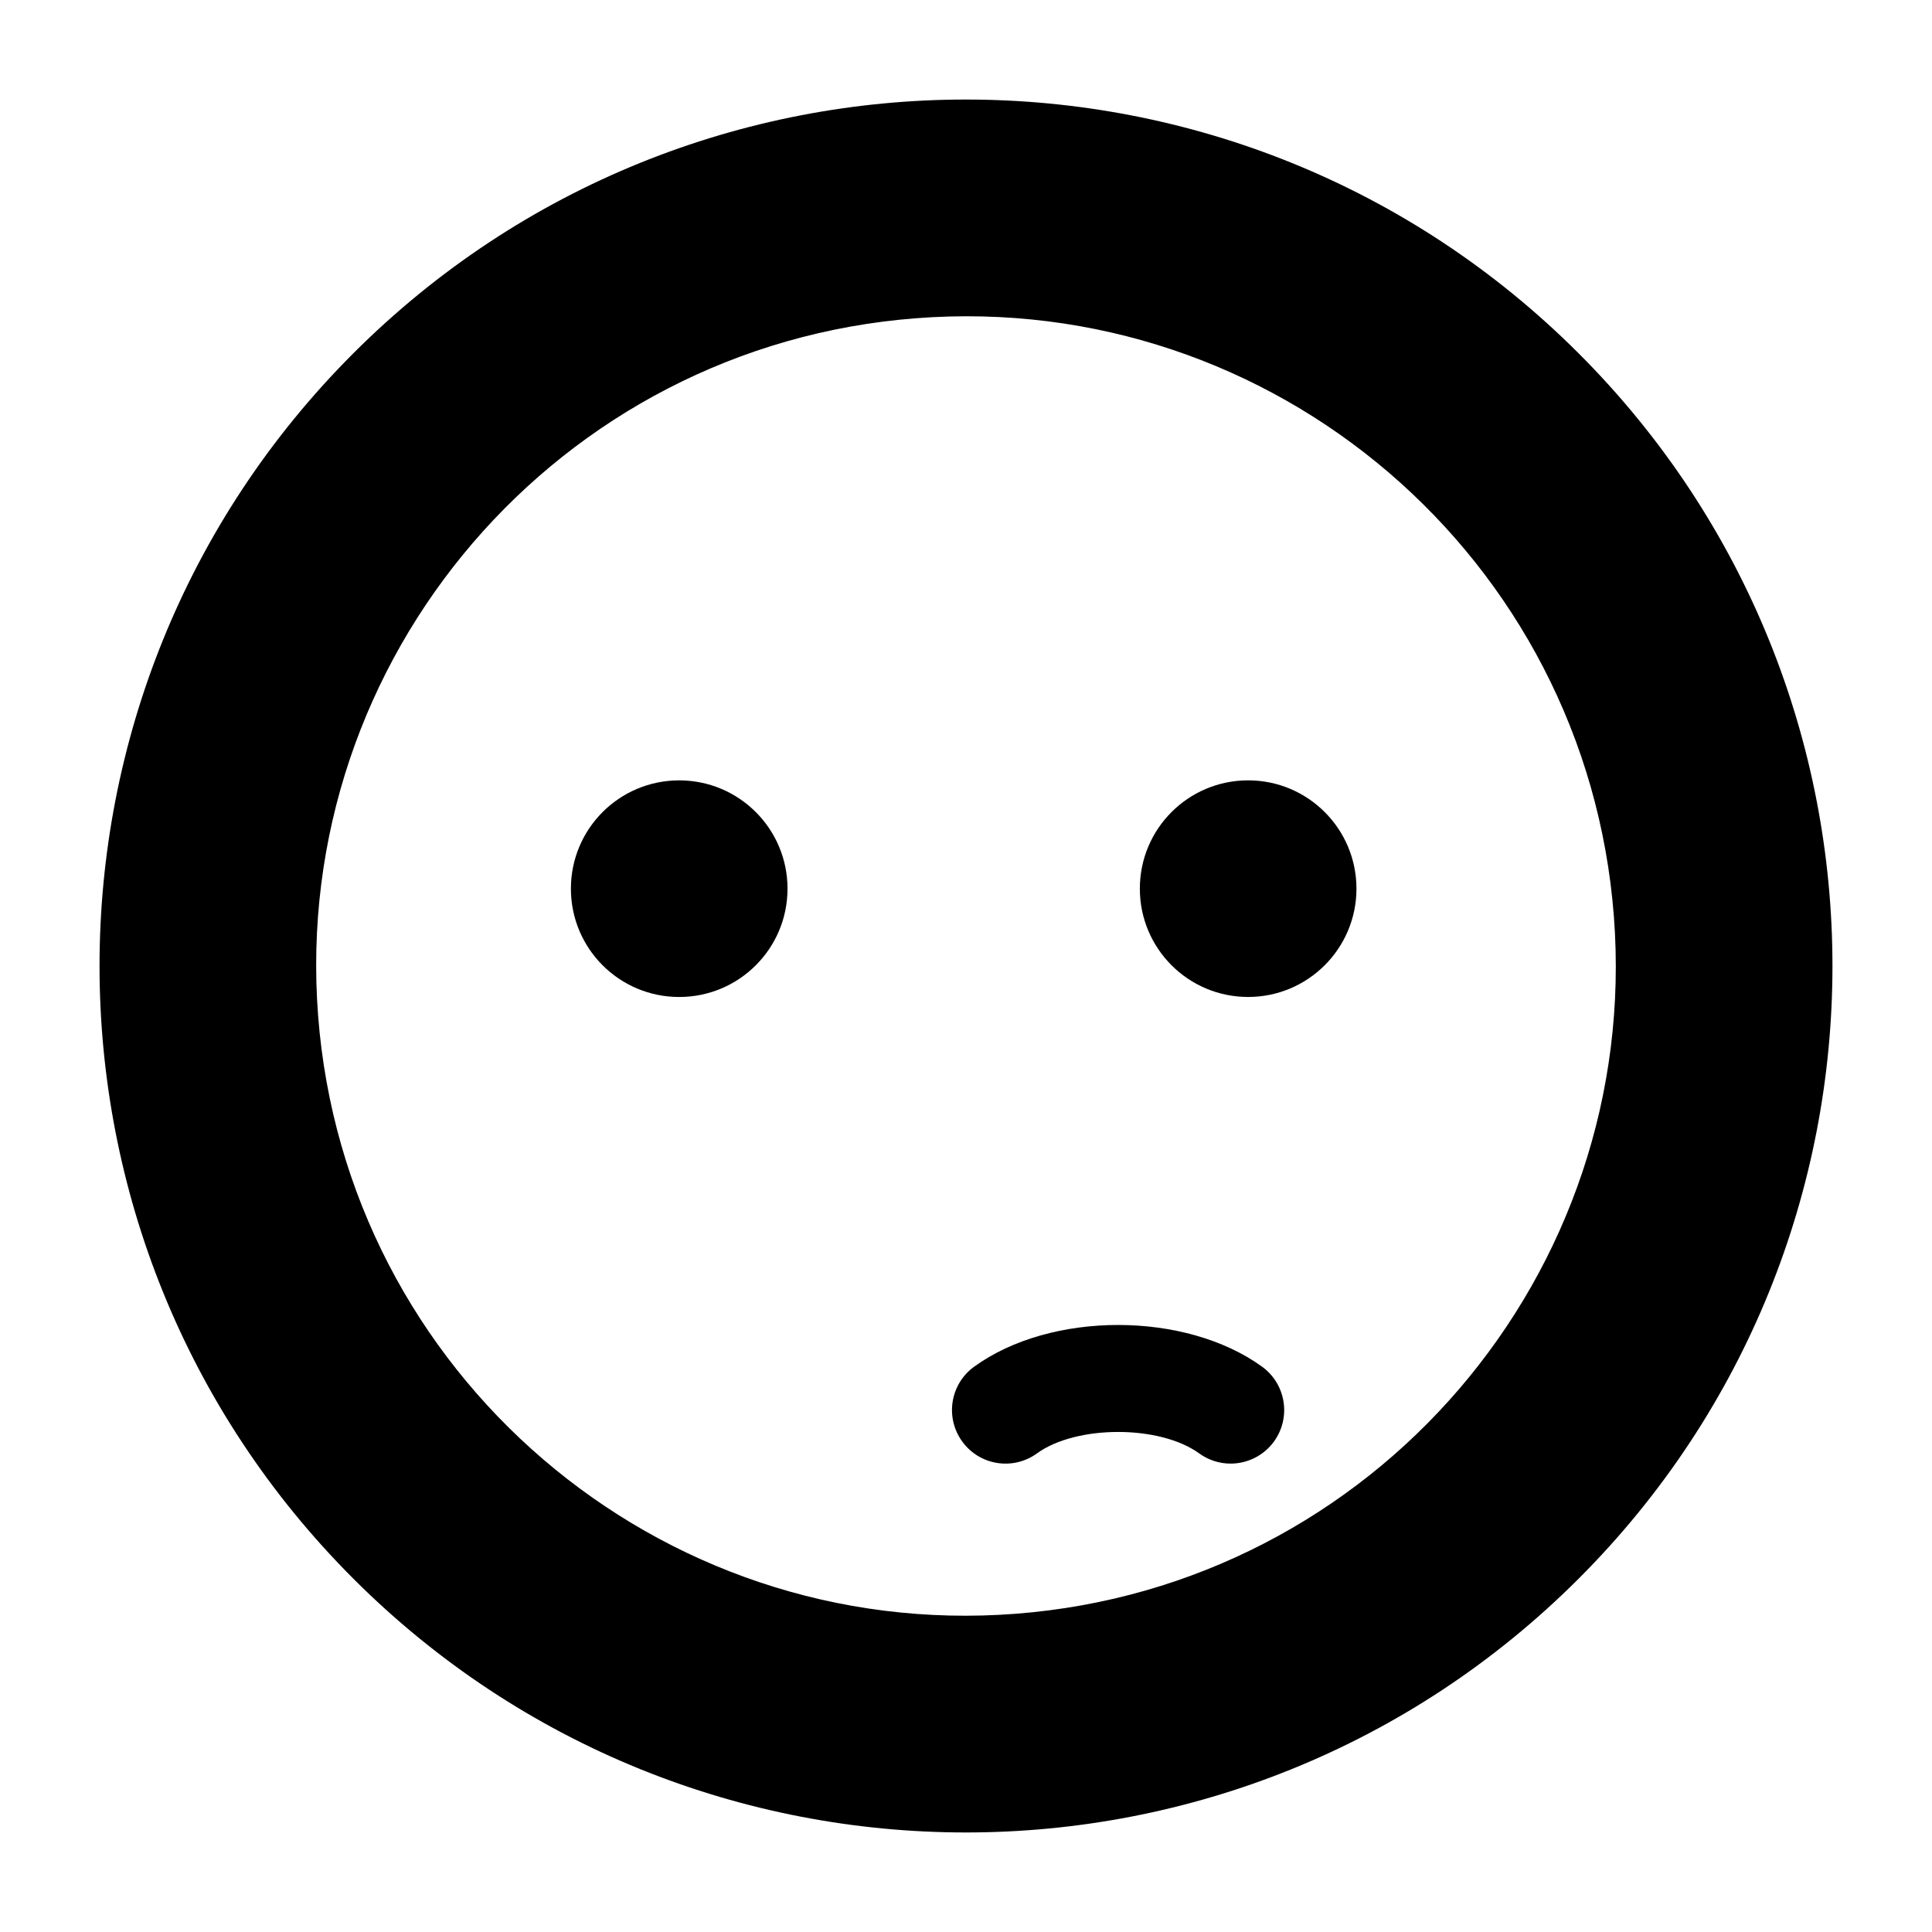 <svg xmlns="http://www.w3.org/2000/svg" xmlns:xlink="http://www.w3.org/1999/xlink" version="1.1" x="0px" y="0px" viewBox="0 0 100 100" enable-background="new 0 0 100 100" xml:space="preserve" height="100px" width="100px">
<g id="Helper">
</g>
<g id="Layer_2">
	<g>
		<path fill-rule="evenodd" clip-rule="evenodd" d="M18.289,81.712c17.517,17.518,45.903,17.512,63.421,0    c17.517-17.517,17.517-45.906,0-63.423c-17.518-17.512-45.908-17.519-63.423,0C0.772,35.806,0.775,64.195,18.289,81.712z     M47.417,16.472c18.527-1.435,34.687,12.43,36.116,30.943c1.428,18.53-12.444,34.69-30.957,36.113    c-18.513,1.434-34.685-12.437-36.11-30.95C15.039,34.058,28.901,17.894,47.417,16.472z"/>
	</g>
	<g>
		<path d="M64.604,40.391c-3.099,0-5.606,2.507-5.606,5.606c0,3.099,2.507,5.606,5.606,5.606c3.092,0,5.606-2.507,5.606-5.606    C70.21,42.899,67.697,40.391,64.604,40.391z"/>
	</g>
	<g>
		<path d="M29.55,45.998c0,3.099,2.507,5.606,5.606,5.606c3.097,0,5.606-2.507,5.606-5.606c0-3.097-2.509-5.606-5.606-5.606    C32.057,40.391,29.55,42.9,29.55,45.998z"/>
	</g>
	<g>
		<path d="M63.695,75.756c-0.565,0-1.135-0.173-1.627-0.529c-2.04-1.48-6.357-1.477-8.394,0c-1.238,0.9-2.972,0.626-3.87-0.616    c-0.9-1.24-0.623-2.972,0.616-3.87c3.975-2.884,10.938-2.877,14.907,0c1.238,0.9,1.512,2.632,0.614,3.872    C65.397,75.359,64.551,75.756,63.695,75.756z"/>
	</g>
</g>
</svg>
